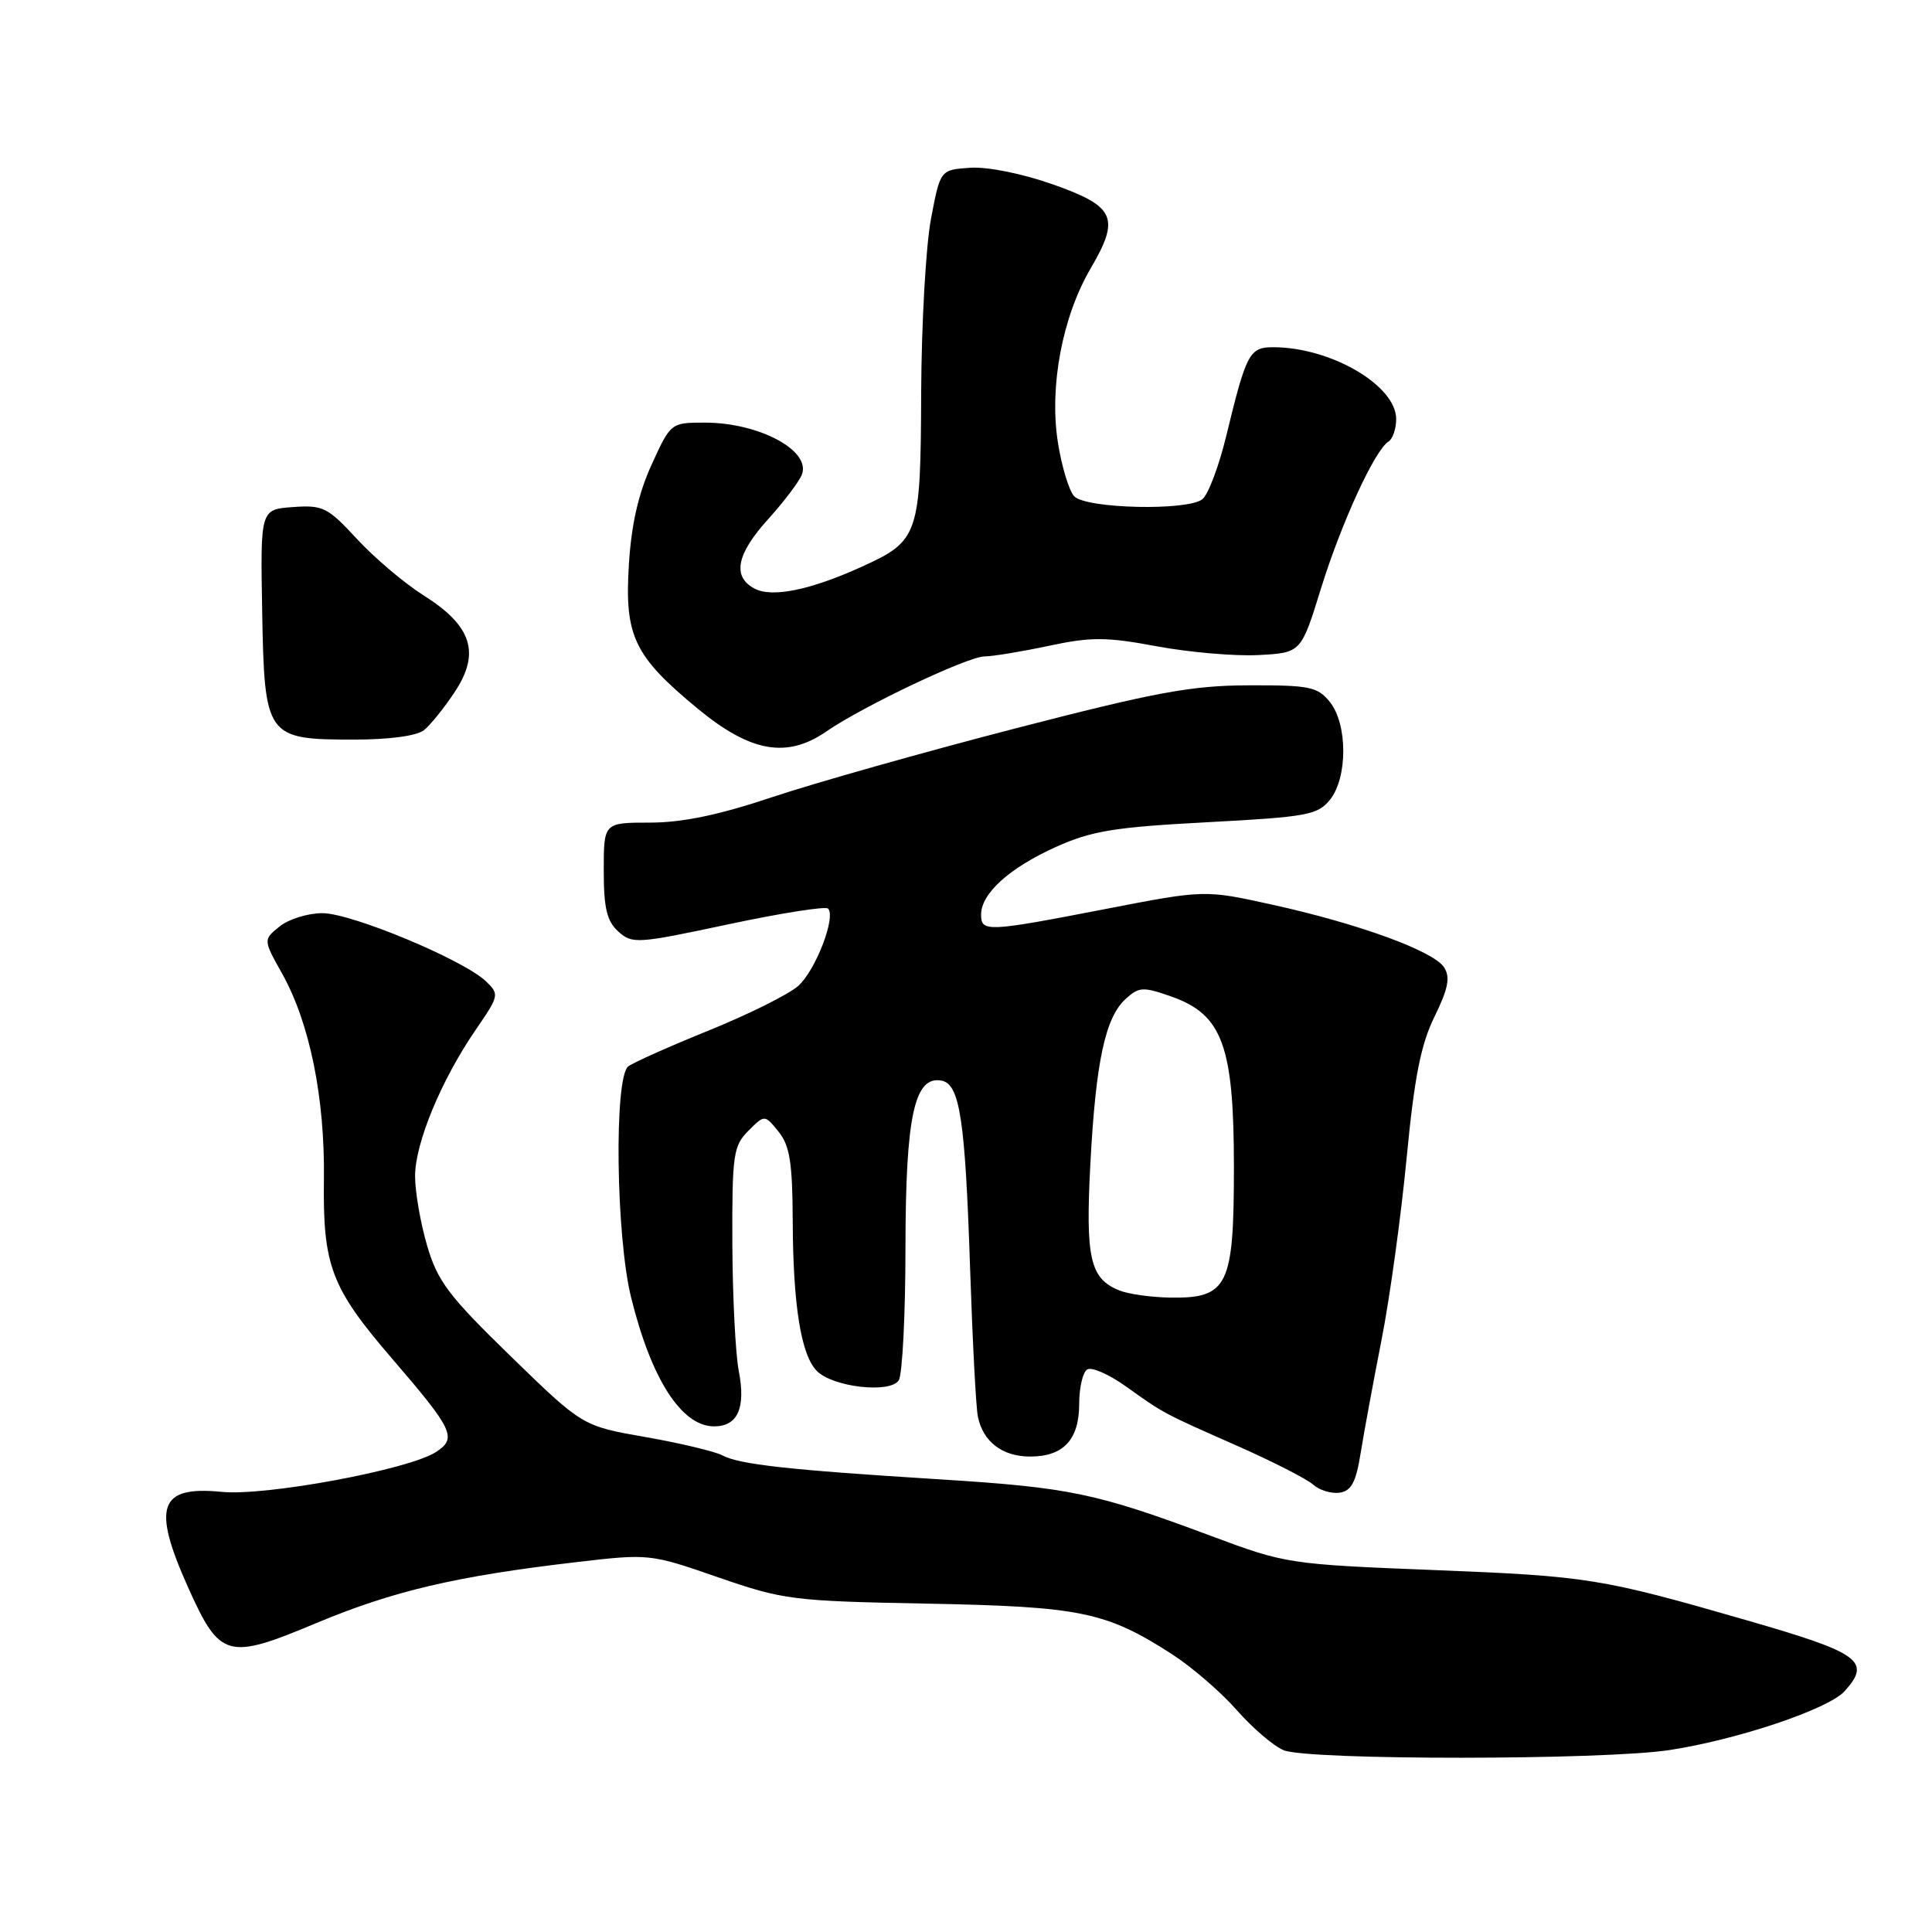 <?xml version="1.0" encoding="UTF-8" standalone="no"?>
<!DOCTYPE svg PUBLIC "-//W3C//DTD SVG 1.1//EN" "http://www.w3.org/Graphics/SVG/1.1/DTD/svg11.dtd" >
<svg xmlns="http://www.w3.org/2000/svg" xmlns:xlink="http://www.w3.org/1999/xlink" version="1.1" viewBox="0 0 256 256">
 <g >
 <path fill="currentColor"
d=" M 221.23 231.89 C 230.20 230.52 242.27 226.47 244.41 224.10 C 248.01 220.13 246.50 219.03 231.50 214.71 C 212.13 209.12 210.42 208.85 190.00 208.04 C 170.79 207.28 170.35 207.21 160.50 203.53 C 145.23 197.83 141.76 197.10 124.50 196.02 C 104.44 194.77 97.98 194.05 95.71 192.84 C 94.72 192.32 90.15 191.23 85.55 190.42 C 77.18 188.96 77.18 188.96 67.69 179.73 C 59.46 171.73 57.98 169.78 56.60 165.07 C 55.72 162.08 55.00 157.93 55.00 155.85 C 55.00 151.46 58.48 143.08 63.05 136.43 C 66.15 131.92 66.19 131.75 64.37 130.01 C 61.38 127.17 46.58 121.00 42.73 121.00 C 40.80 121.00 38.24 121.79 37.05 122.76 C 34.87 124.52 34.87 124.52 37.40 129.04 C 41.04 135.56 43.06 145.49 42.92 156.28 C 42.77 167.73 43.88 170.64 51.89 179.95 C 60.09 189.48 60.60 190.56 57.77 192.40 C 54.17 194.74 35.23 198.26 29.37 197.68 C 21.07 196.86 20.11 199.60 24.92 210.33 C 29.14 219.73 30.12 220.01 41.83 215.10 C 52.08 210.81 60.38 208.86 76.29 207.00 C 86.03 205.86 86.12 205.87 95.15 209.00 C 103.83 212.00 105.01 212.15 122.86 212.49 C 143.19 212.88 146.54 213.57 155.22 219.14 C 157.87 220.84 161.76 224.19 163.87 226.59 C 165.99 229.00 168.79 231.39 170.11 231.92 C 173.45 233.25 212.42 233.24 221.23 231.89 Z  M 180.30 192.50 C 180.74 189.75 181.99 183.00 183.07 177.50 C 184.15 172.00 185.64 161.20 186.38 153.50 C 187.41 142.74 188.27 138.39 190.08 134.71 C 191.88 131.04 192.19 129.52 191.37 128.21 C 190.02 126.04 180.09 122.41 168.56 119.87 C 159.63 117.90 159.63 117.90 146.47 120.45 C 130.78 123.49 130.00 123.53 130.00 121.19 C 130.00 118.39 133.75 115.01 139.90 112.23 C 144.66 110.09 147.68 109.60 159.97 108.95 C 173.18 108.25 174.59 107.99 176.22 105.98 C 178.59 103.05 178.58 95.94 176.20 93.00 C 174.58 91.00 173.51 90.78 165.45 90.81 C 157.87 90.83 153.14 91.71 134.50 96.53 C 122.40 99.66 107.94 103.75 102.37 105.61 C 95.26 107.99 90.42 109.00 86.12 109.00 C 80.00 109.00 80.00 109.00 80.00 115.35 C 80.00 120.34 80.41 122.06 81.93 123.43 C 83.76 125.10 84.44 125.05 96.49 122.48 C 103.44 121.00 109.39 120.06 109.72 120.39 C 110.81 121.48 108.07 128.59 105.77 130.64 C 104.52 131.75 99.22 134.39 94.00 136.51 C 88.78 138.62 83.94 140.78 83.25 141.30 C 81.35 142.74 81.61 163.79 83.63 171.94 C 86.31 182.78 90.32 189.00 94.62 189.00 C 97.76 189.00 98.84 186.56 97.89 181.65 C 97.45 179.37 97.07 171.76 97.04 164.75 C 97.00 152.99 97.17 151.83 99.16 149.84 C 101.32 147.68 101.32 147.68 103.16 149.95 C 104.65 151.79 105.01 154.04 105.04 161.86 C 105.09 173.03 106.15 179.58 108.25 181.67 C 110.38 183.81 117.96 184.67 119.09 182.90 C 119.57 182.13 119.98 174.17 119.98 165.20 C 120.00 147.87 121.17 142.50 124.77 143.19 C 127.18 143.66 127.89 148.32 128.54 168.00 C 128.86 177.62 129.32 186.48 129.57 187.68 C 130.24 191.03 132.80 193.00 136.50 193.00 C 140.92 193.00 143.00 190.76 143.00 185.99 C 143.00 183.86 143.48 181.82 144.06 181.46 C 144.64 181.10 146.91 182.09 149.11 183.65 C 154.26 187.33 154.04 187.21 164.00 191.61 C 168.68 193.68 173.18 195.98 174.00 196.72 C 174.82 197.46 176.40 197.94 177.50 197.79 C 179.06 197.56 179.68 196.41 180.30 192.50 Z  M 109.50 96.92 C 114.32 93.59 128.21 87.00 130.45 86.98 C 131.58 86.97 135.43 86.33 139.00 85.57 C 144.59 84.38 146.59 84.39 153.30 85.64 C 157.59 86.44 163.65 86.96 166.75 86.80 C 172.40 86.50 172.40 86.50 175.03 78.00 C 177.73 69.29 182.17 59.63 183.98 58.51 C 184.54 58.17 185.00 56.82 185.00 55.53 C 185.00 51.08 176.36 46.02 168.73 46.01 C 165.56 46.00 165.15 46.77 162.49 57.74 C 161.53 61.72 160.11 65.50 159.33 66.14 C 157.44 67.71 143.99 67.42 142.35 65.77 C 141.66 65.07 140.68 61.83 140.17 58.58 C 139.02 51.20 140.77 41.96 144.52 35.56 C 148.45 28.85 147.77 27.34 139.50 24.43 C 135.44 23.00 130.84 22.07 128.55 22.23 C 124.59 22.50 124.59 22.50 123.36 29.00 C 122.68 32.58 122.10 42.94 122.06 52.03 C 121.99 70.93 121.74 71.66 114.22 75.08 C 107.36 78.20 102.29 79.23 99.96 77.98 C 96.99 76.39 97.59 73.40 101.84 68.73 C 103.94 66.40 105.94 63.75 106.27 62.84 C 107.42 59.66 100.53 56.00 93.40 56.00 C 88.90 56.00 88.88 56.01 86.35 61.55 C 84.59 65.40 83.66 69.48 83.33 74.80 C 82.74 84.30 84.00 86.93 92.50 93.94 C 99.47 99.68 104.27 100.53 109.50 96.92 Z  M 56.18 96.75 C 57.04 96.06 58.88 93.77 60.28 91.65 C 63.68 86.49 62.52 82.91 56.11 78.88 C 53.58 77.28 49.61 73.92 47.30 71.42 C 43.42 67.21 42.79 66.90 38.80 67.19 C 34.50 67.50 34.50 67.50 34.74 81.00 C 35.04 97.69 35.26 98.00 46.92 98.00 C 51.58 98.00 55.23 97.51 56.18 96.75 Z  M 148.32 170.99 C 144.43 169.43 143.82 166.73 144.48 154.19 C 145.20 140.66 146.45 134.81 149.17 132.35 C 150.93 130.75 151.47 130.73 155.22 132.05 C 161.98 134.43 163.50 138.58 163.50 154.65 C 163.50 170.41 162.71 172.04 155.10 171.94 C 152.57 171.90 149.52 171.48 148.32 170.99 Z "/>
</g>
</svg>